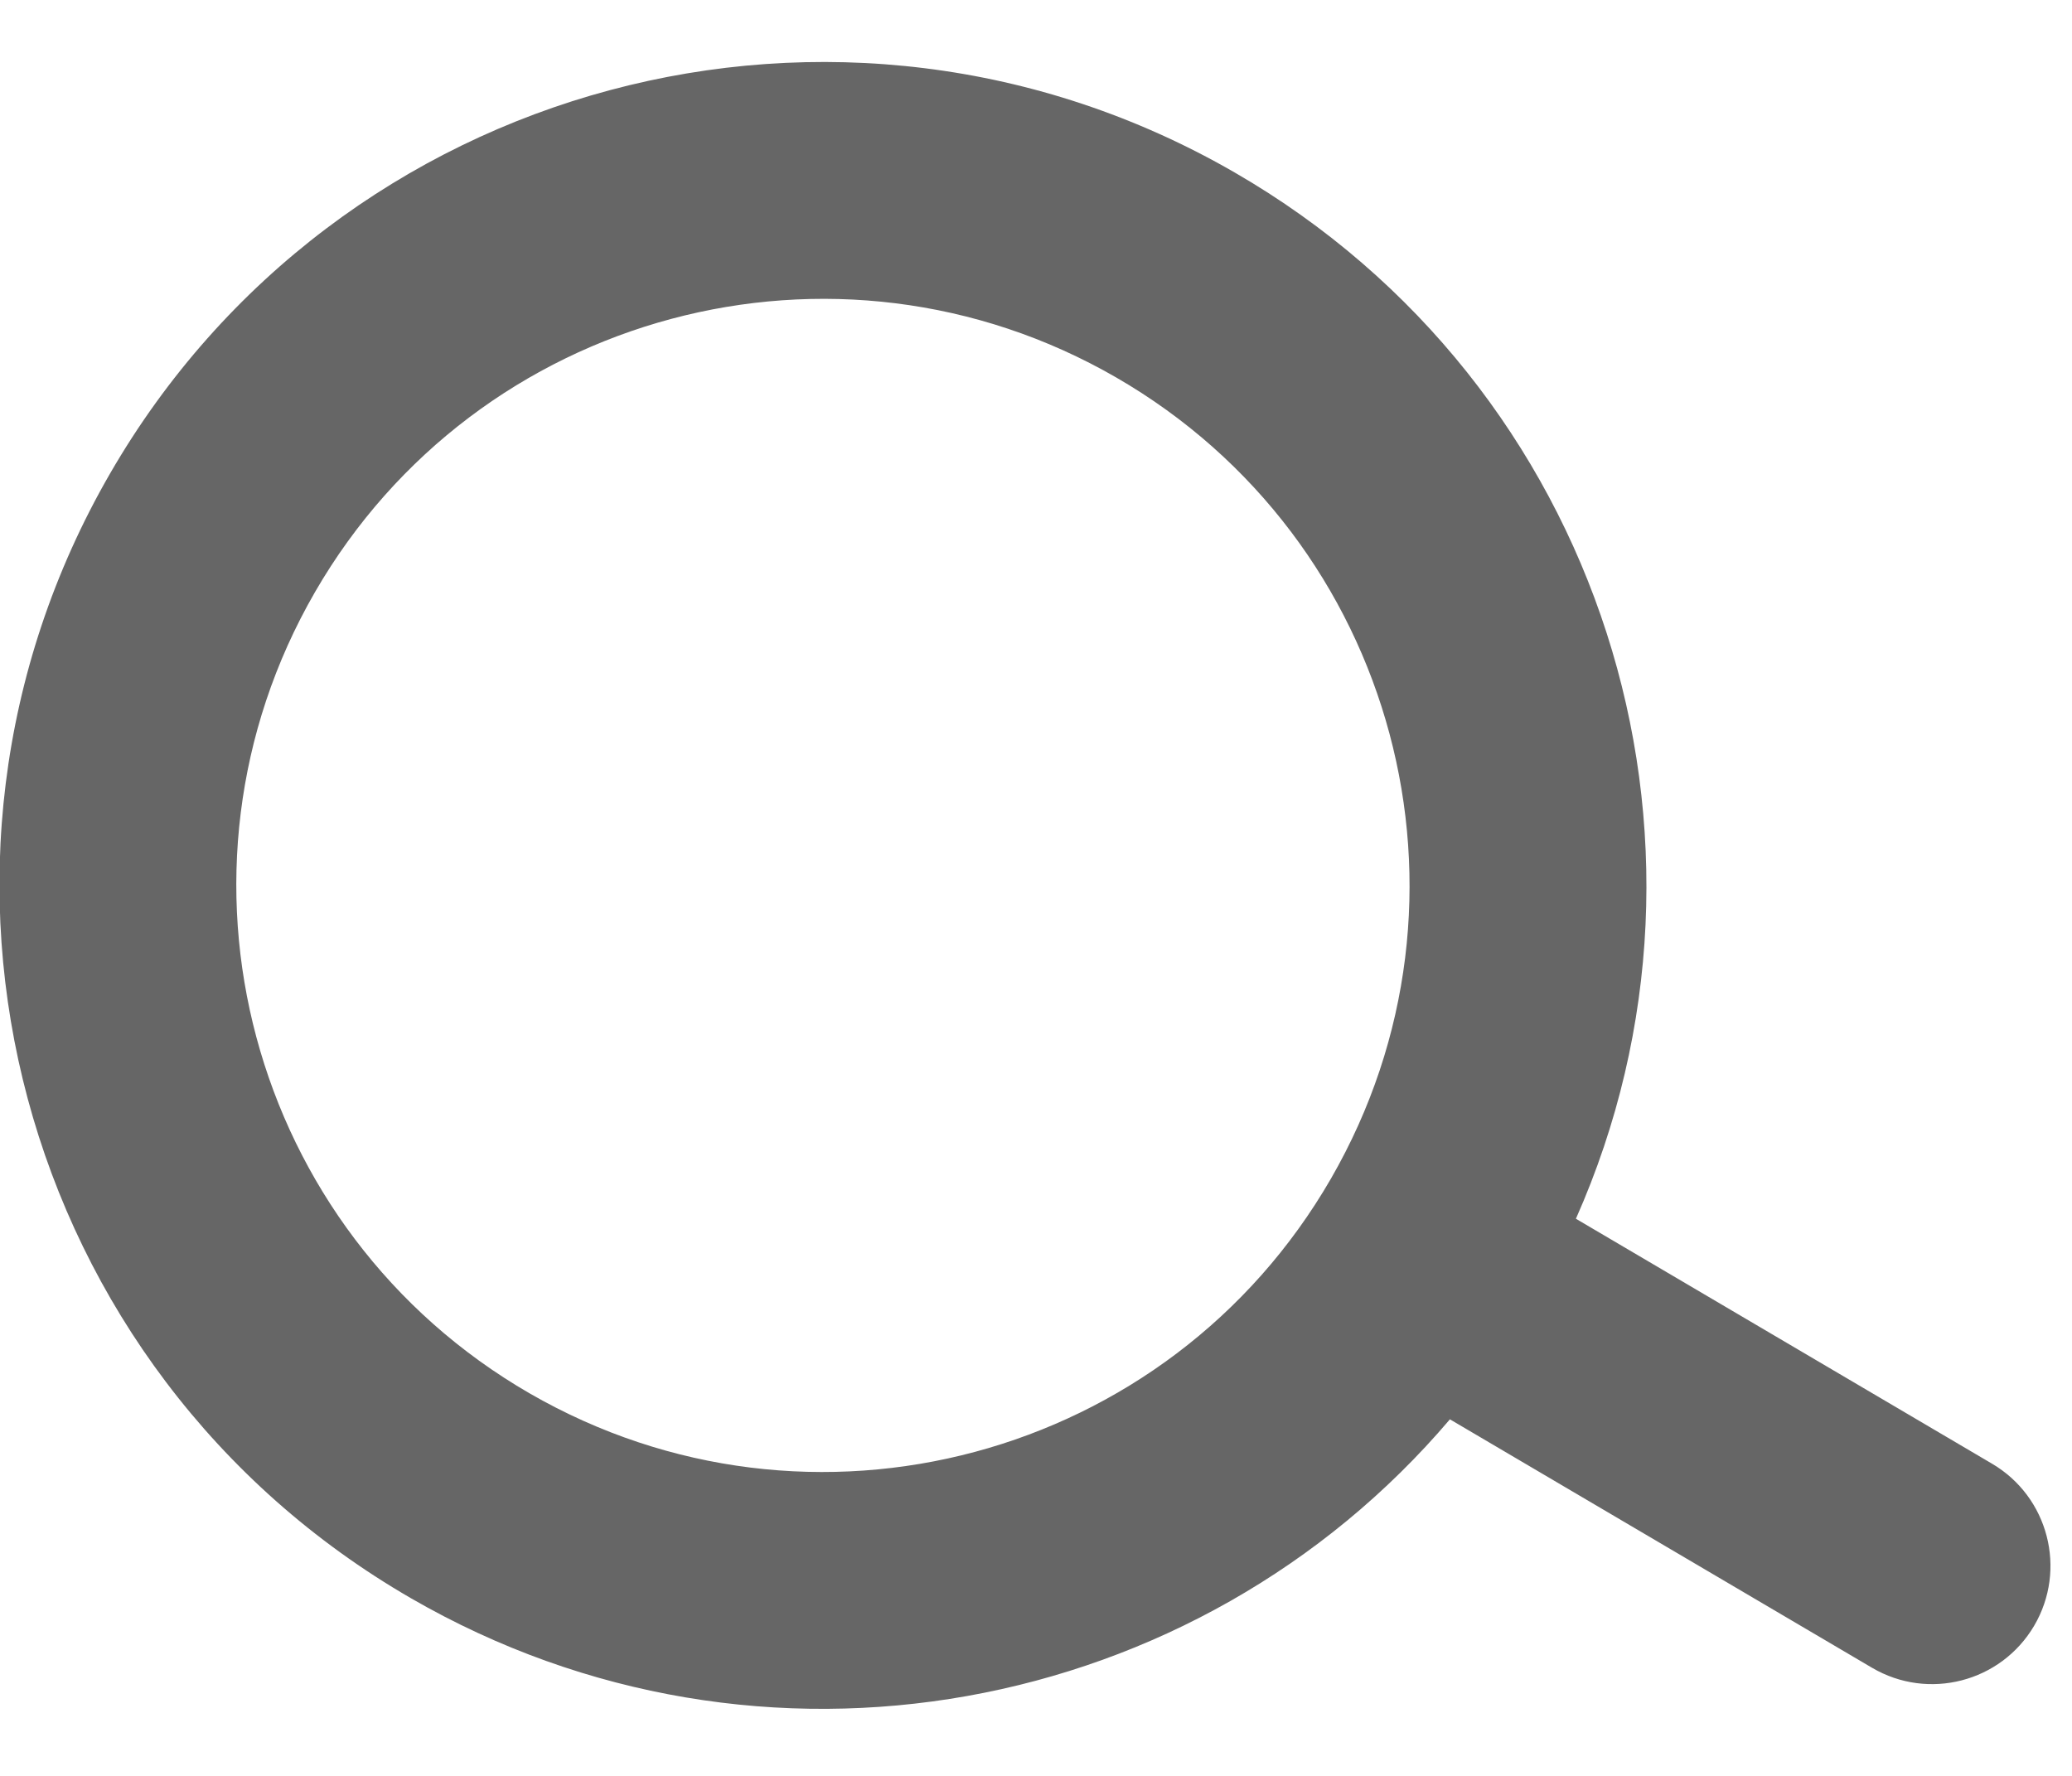 <svg width="21" height="18" viewBox="0 0 21 18" fill="none" xmlns="http://www.w3.org/2000/svg">
    <path opacity="0.6" fill-rule="evenodd" clip-rule="evenodd"
        d="M14.695 14.386L18.973 16.904C19.544 17.24 20.279 17.05 20.616 16.479C20.952 15.908 20.761 15.172 20.19 14.836L15.972 12.353C17.682 8.502 16.244 3.902 12.513 1.748C8.522 -0.557 3.418 0.811 1.114 4.802C-1.19 8.793 0.177 13.897 4.168 16.201C7.713 18.248 12.136 17.398 14.695 14.386ZM11.313 3.826C14.156 5.468 15.13 9.104 13.489 11.947C11.847 14.79 8.212 15.764 5.368 14.123C2.525 12.481 1.551 8.845 3.192 6.002C4.834 3.159 8.47 2.185 11.313 3.826Z"
        fill="black" />
</svg>
    